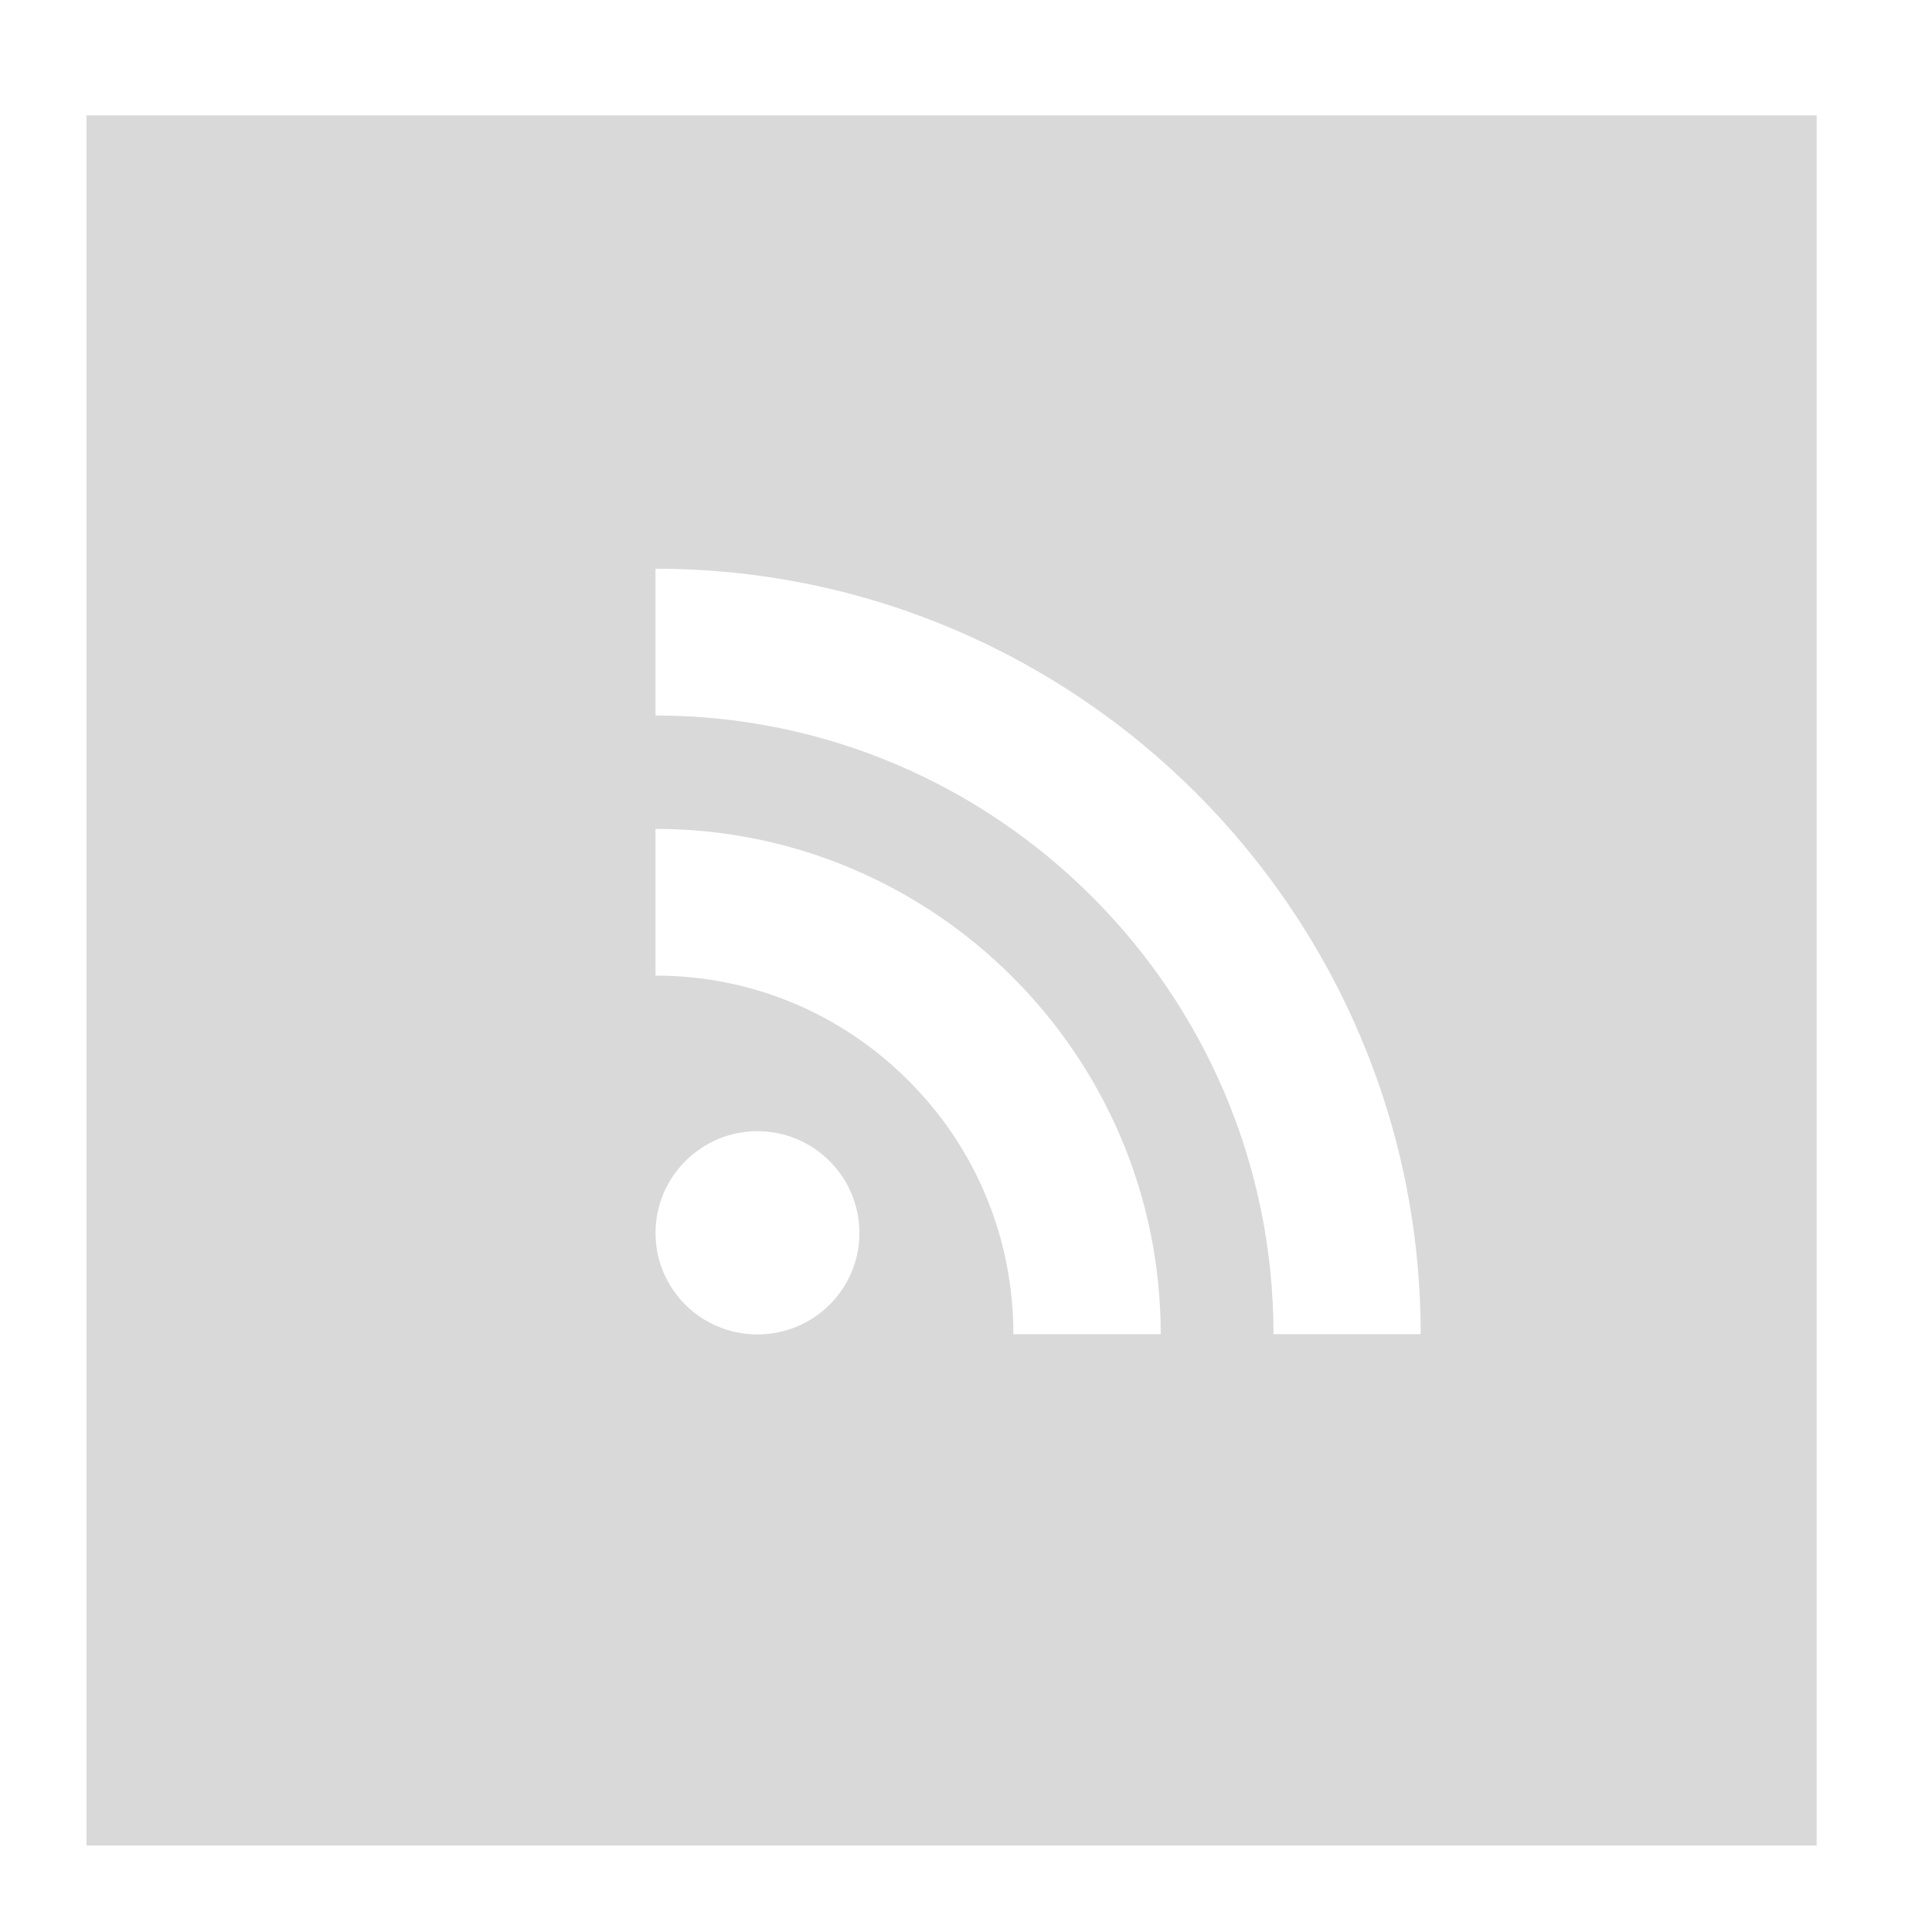 <?xml version="1.0" ?><!DOCTYPE svg  PUBLIC '-//W3C//DTD SVG 1.1//EN'  'http://www.w3.org/Graphics/SVG/1.1/DTD/svg11.dtd'><svg height="67px" id="Layer_1" style="enable-background:new 0 0 67 67;" version="1.1" viewBox="0 0 67 67" width="67px" xml:space="preserve" xmlns="http://www.w3.org/2000/svg" xmlns:xlink="http://www.w3.org/1999/xlink"><path d="M44.164,46.268h5.104c0-14.633-11.904-26.545-26.535-26.545  v5.09C34.547,24.812,44.164,34.439,44.164,46.268z M35.143,46.27L35.143,46.27h5.11c0-9.664-7.862-17.525-17.521-17.525v5.088  c3.313,0,6.429,1.295,8.774,3.643C33.85,39.816,35.143,42.945,35.143,46.27z M26.266,46.277c1.957,0,3.538-1.572,3.538-3.521  c0-1.938-1.581-3.528-3.538-3.528c-1.949,0-3.533,1.59-3.533,3.528C22.732,44.705,24.316,46.277,26.266,46.277z M3,4h60v60H3V4z" style="fill-rule:evenodd;clip-rule:evenodd;fill:#D8D9D8;"/></svg>